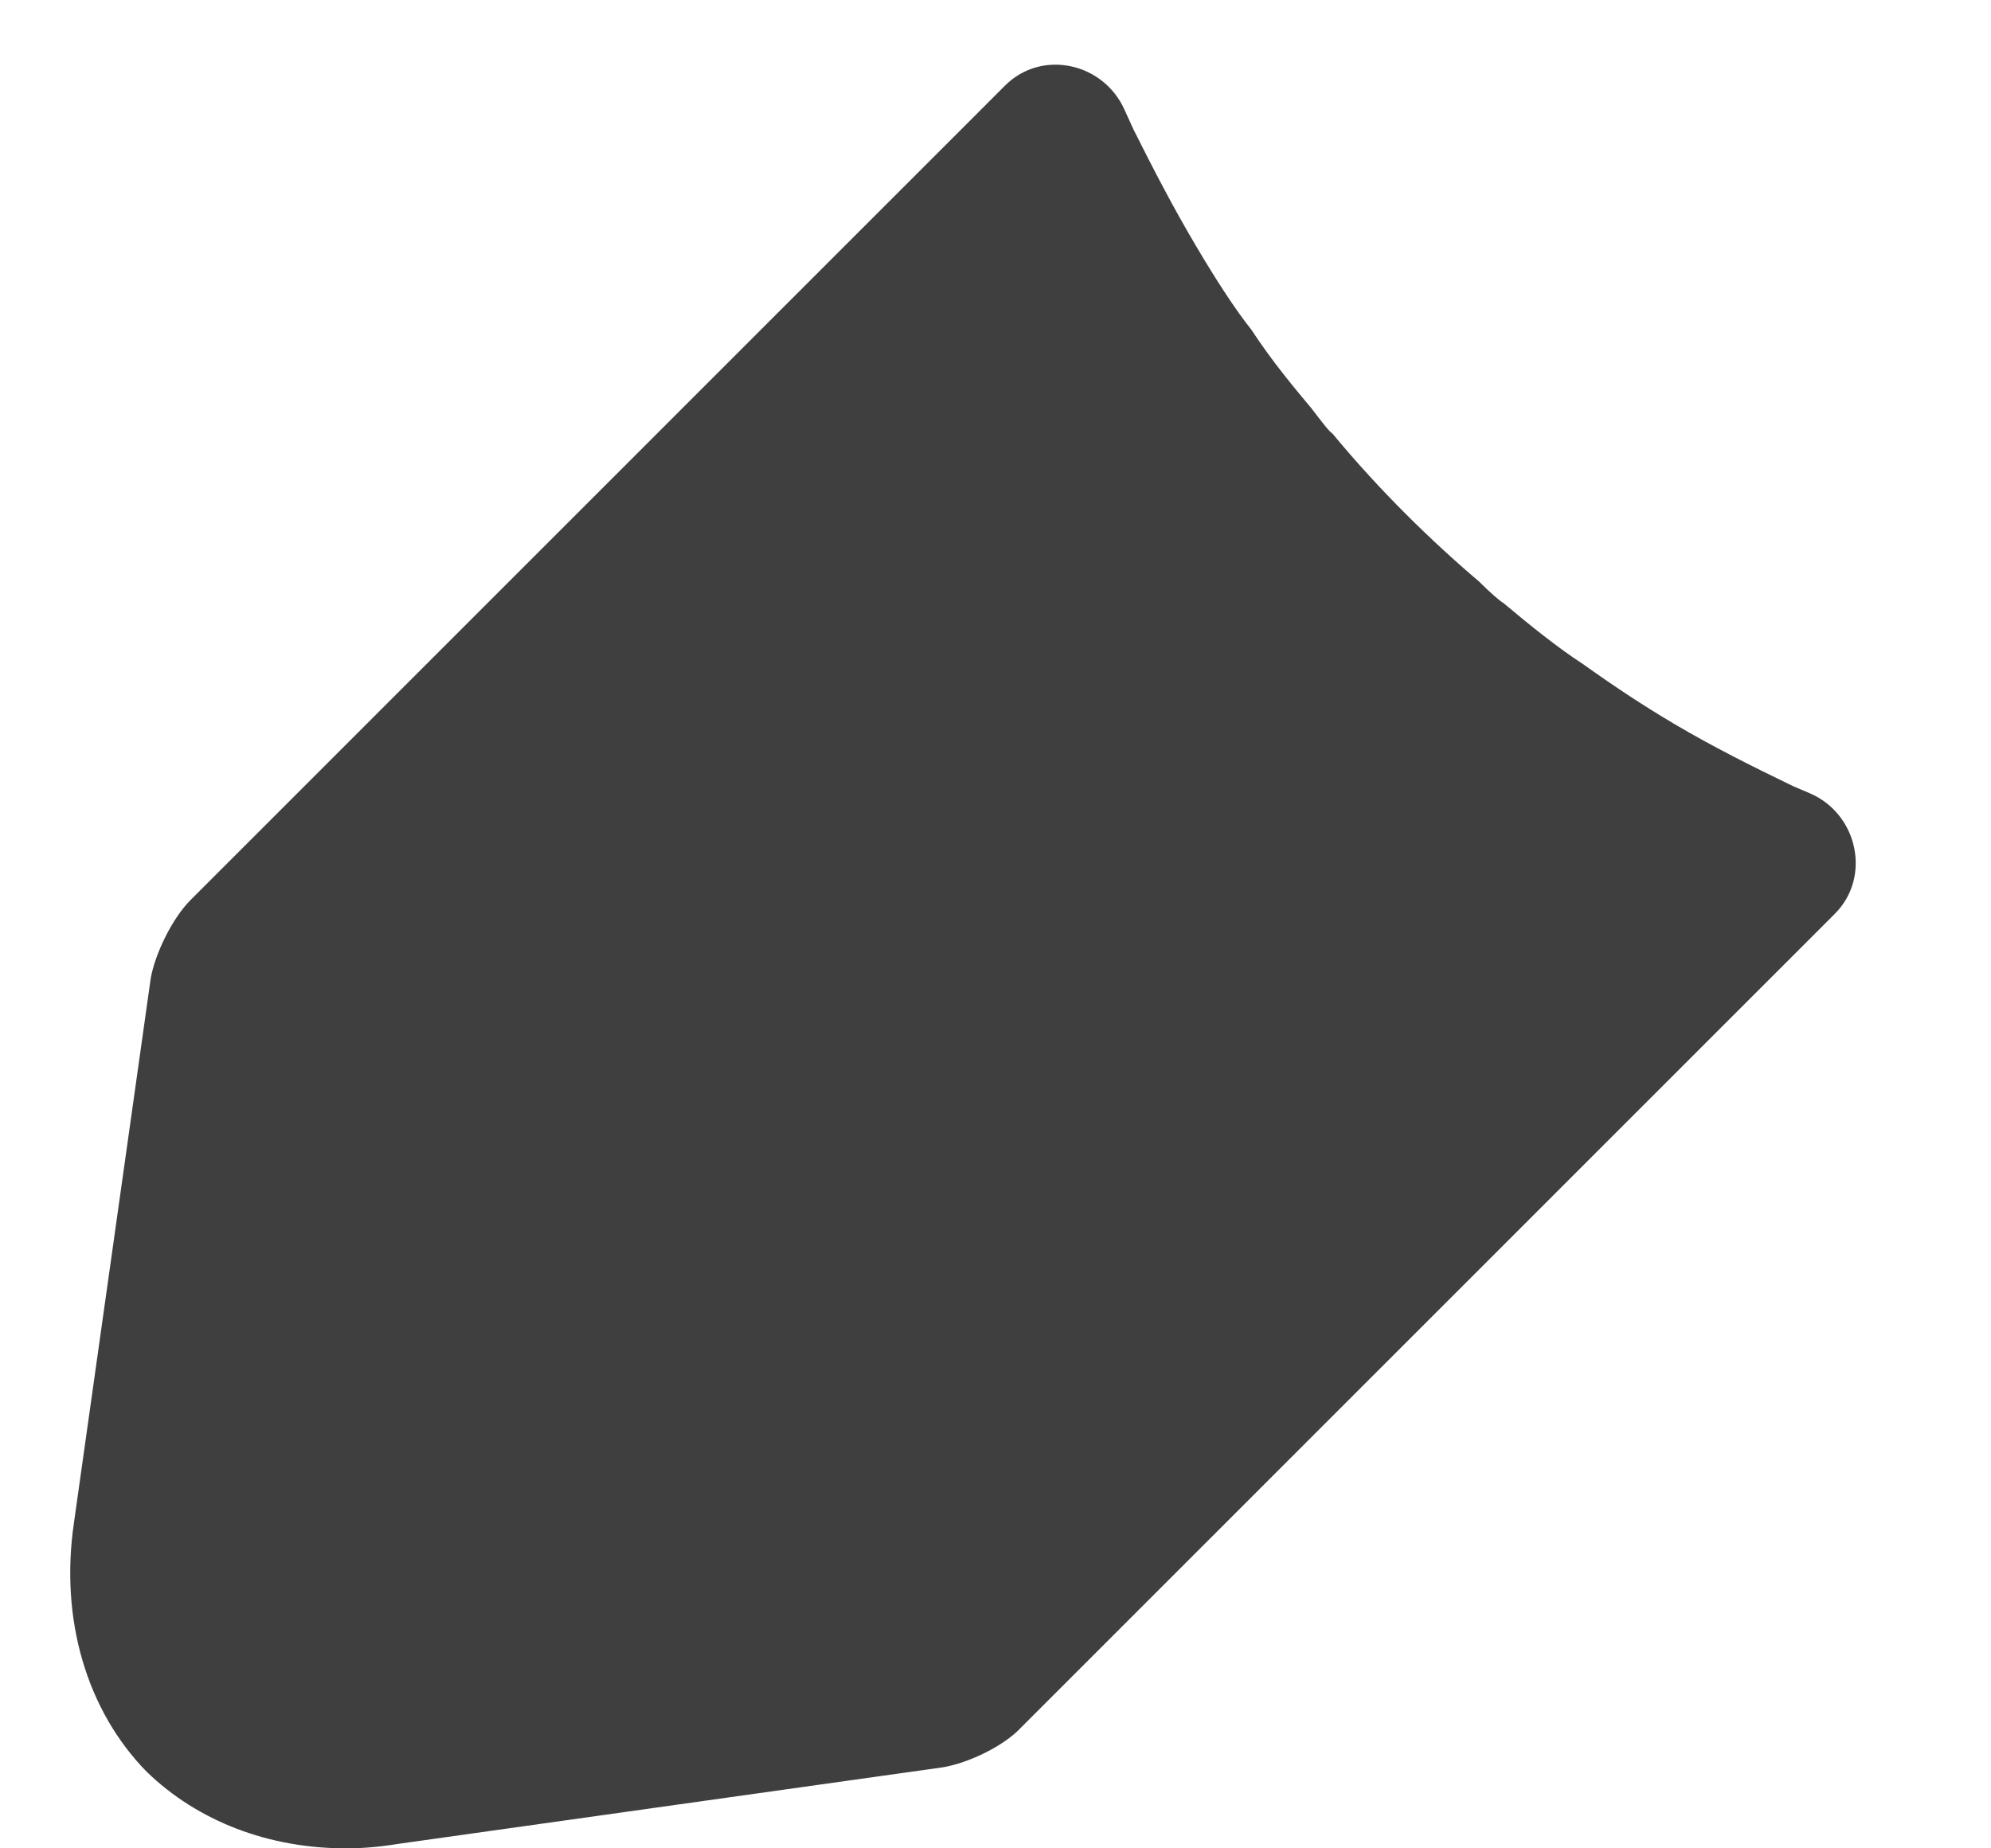 <svg width="14" height="13" viewBox="0 0 14 13" fill="none" xmlns="http://www.w3.org/2000/svg">
<path d="M12.61 5.53C12.32 5.39 12.04 5.25 11.77 5.09C11.55 4.96 11.34 4.82 11.13 4.67C10.96 4.56 10.76 4.4 10.57 4.24C10.55 4.23 10.48 4.17 10.4 4.09C10.07 3.81 9.7 3.45 9.37 3.05C9.34 3.03 9.29 2.96 9.22 2.87C9.12 2.75 8.95 2.55 8.8 2.32C8.68 2.17 8.54 1.95 8.41 1.73C8.25 1.46 8.11 1.19 7.97 0.91C7.949 0.864 7.928 0.819 7.908 0.774C7.761 0.441 7.326 0.344 7.068 0.601L1.34 6.33C1.21 6.46 1.09 6.71 1.06 6.88L0.52 10.71C0.42 11.39 0.61 12.03 1.03 12.46C1.39 12.81 1.89 13 2.43 13C2.55 13 2.67 12.99 2.79 12.97L6.63 12.43C6.81 12.4 7.06 12.28 7.18 12.15L12.901 6.428C13.161 6.169 13.063 5.723 12.725 5.579C12.687 5.563 12.649 5.547 12.61 5.53Z" fill="#3F3F3F"/>
</svg>
